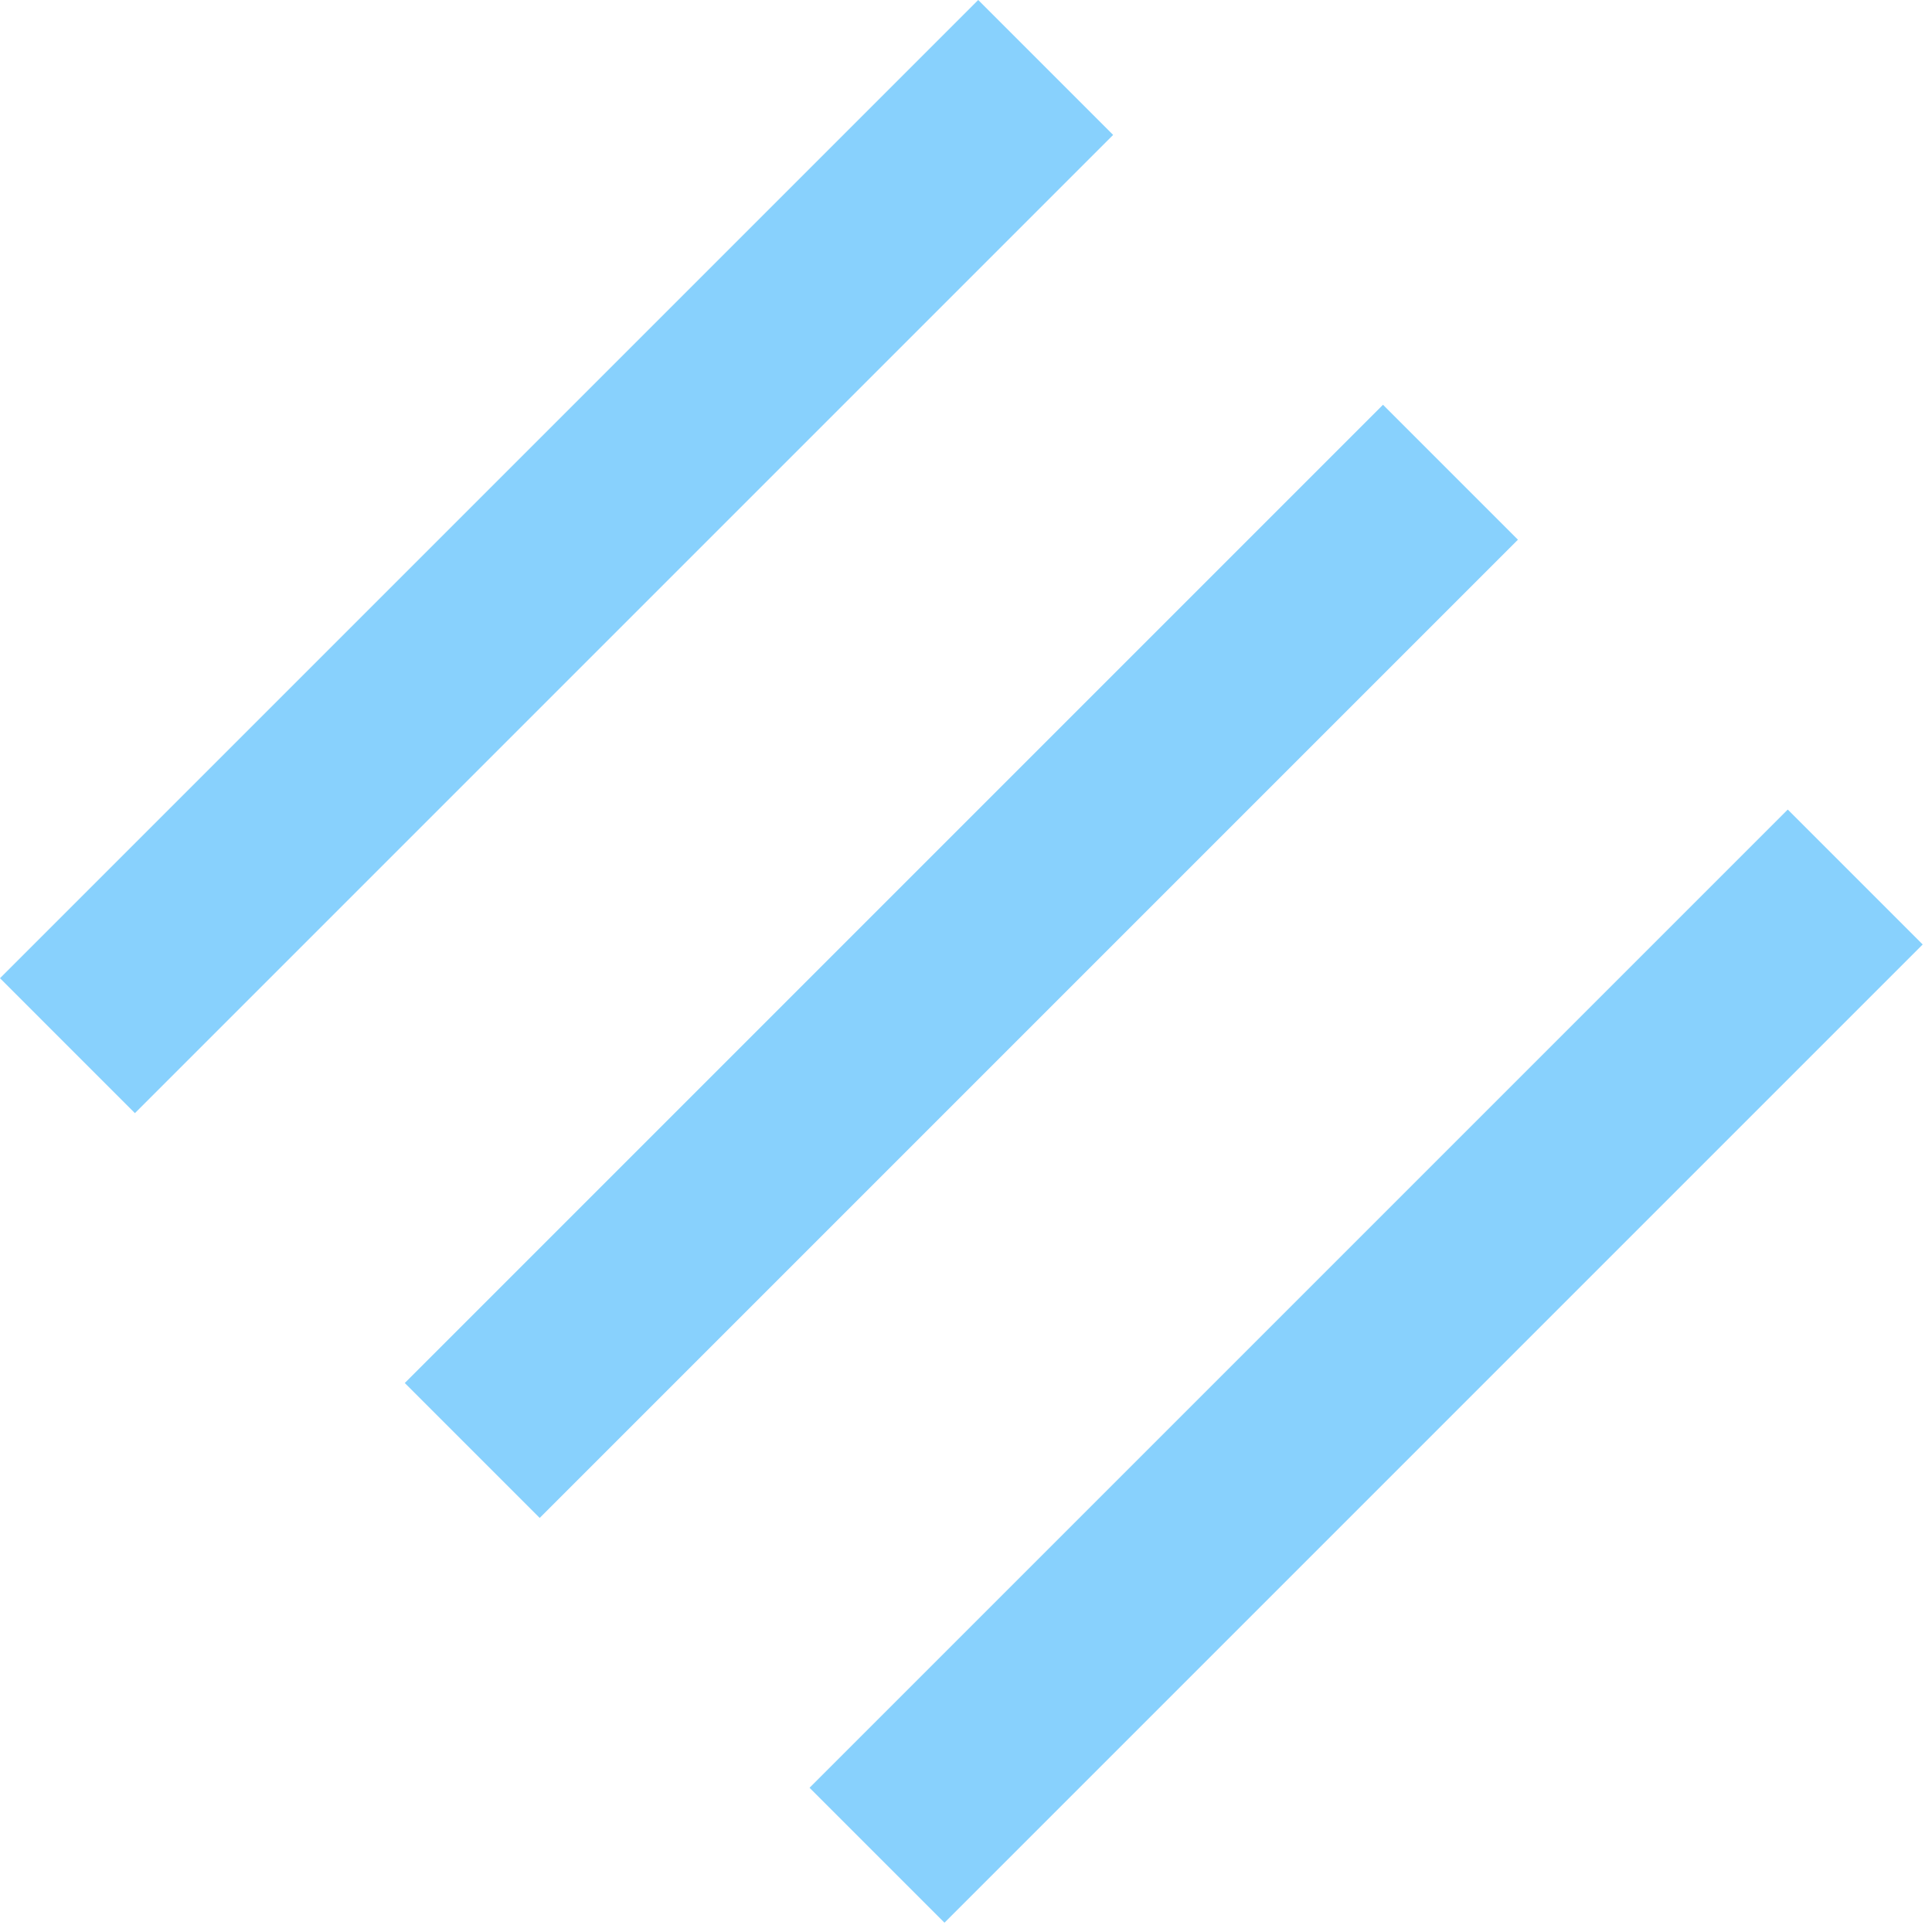 <svg width="81" height="81" viewBox="0 0 81 81" xmlns="http://www.w3.org/2000/svg"><g fill="#88D1FD" fill-rule="evenodd"><path d="M41.012 0l5.657 5.657L5.657 46.669 0 41.012zM74.953 33.941l5.657 5.657L39.598 80.61l-5.657-5.657zM57.983 16.97l5.657 5.657L22.627 63.64l-5.656-5.657z"/></g></svg>